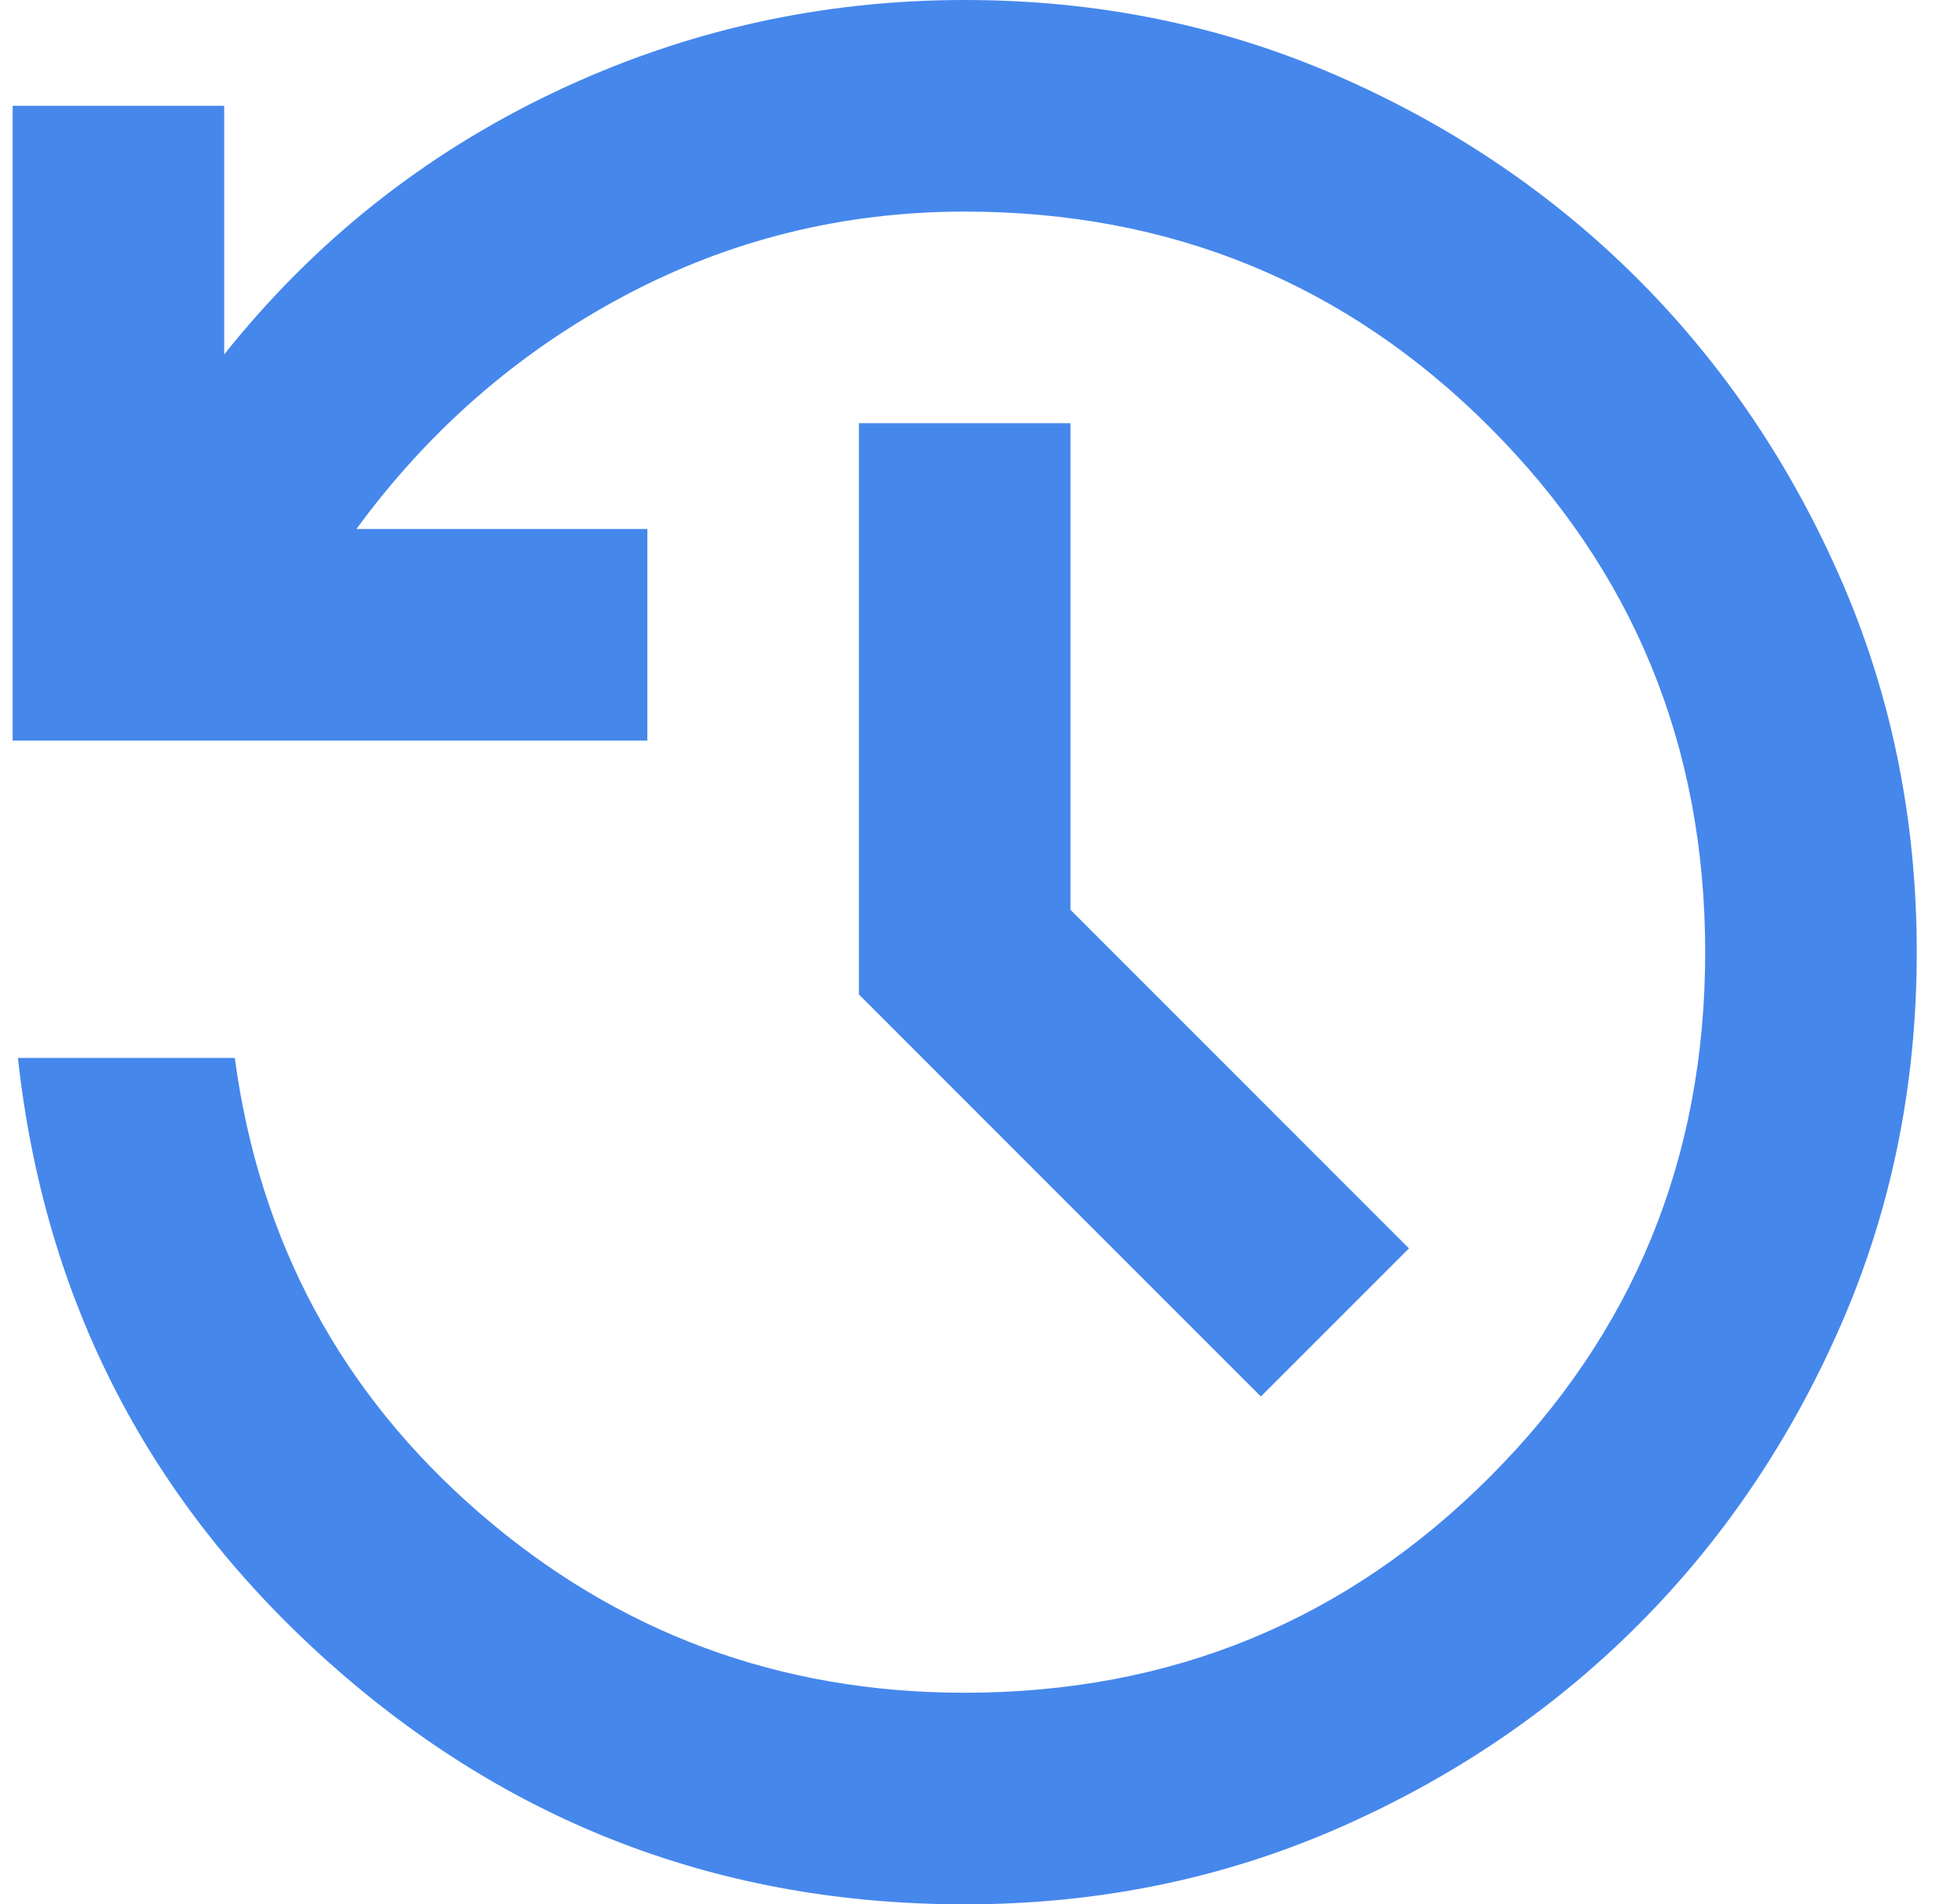<svg width="37" height="36" viewBox="0 0 37 36" fill="none" xmlns="http://www.w3.org/2000/svg">
<path d="M18.239 36C13.639 36 9.631 34.475 6.215 31.424C2.798 28.375 0.839 24.567 0.339 20H4.439C4.906 23.467 6.447 26.333 9.063 28.6C11.68 30.867 14.739 32 18.239 32C22.139 32 25.447 30.641 28.163 27.924C30.88 25.208 32.239 21.9 32.239 18C32.239 14.1 30.88 10.791 28.163 8.074C25.447 5.358 22.139 4 18.239 4C15.939 4 13.789 4.533 11.789 5.6C9.789 6.667 8.106 8.133 6.739 10H12.239V14H0.239V2H4.239V6.7C5.939 4.567 8.014 2.917 10.465 1.75C12.914 0.583 15.506 0 18.239 0C20.739 0 23.081 0.475 25.265 1.424C27.448 2.375 29.348 3.658 30.965 5.274C32.581 6.891 33.864 8.791 34.815 10.974C35.764 13.158 36.239 15.5 36.239 18C36.239 20.5 35.764 22.841 34.815 25.024C33.864 27.208 32.581 29.108 30.965 30.724C29.348 32.341 27.448 33.625 25.265 34.576C23.081 35.525 20.739 36 18.239 36ZM23.839 26.4L16.239 18.8V8H20.239V17.2L26.639 23.6L23.839 26.4Z" fill="#4687EC"/>
</svg>
